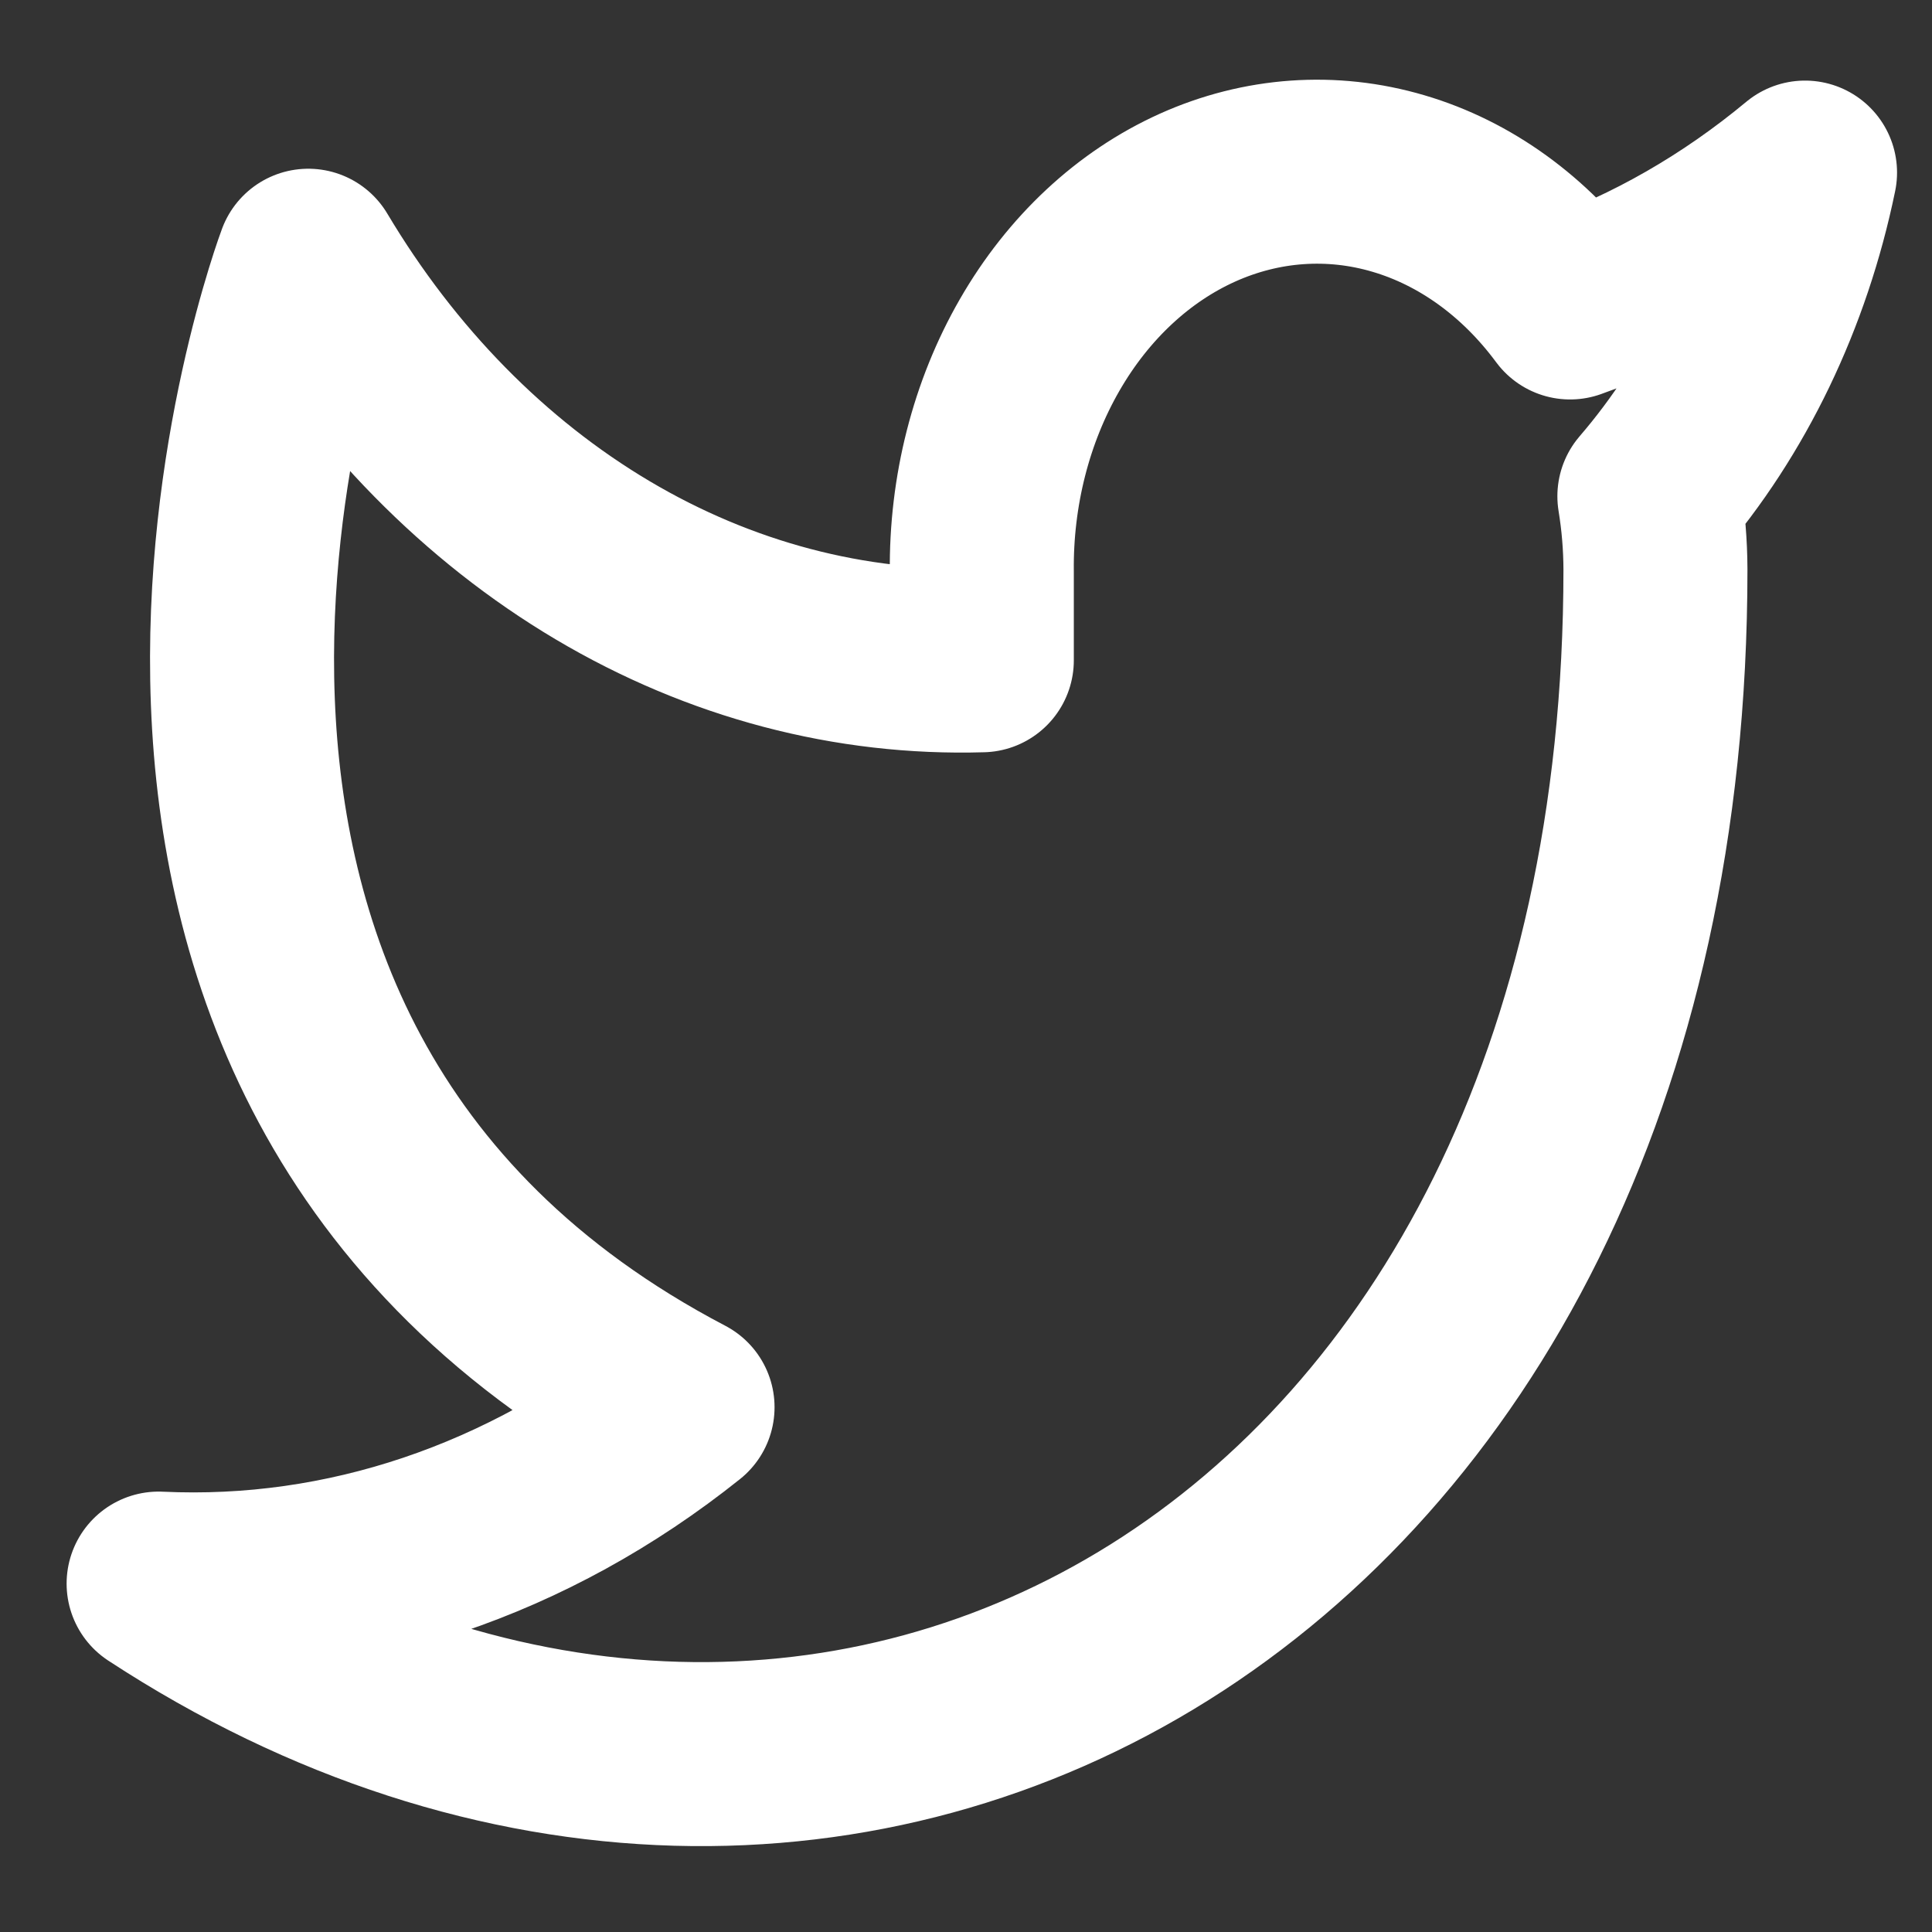 <svg width="21" height="21" viewBox="0 0 21 21" fill="none" xmlns="http://www.w3.org/2000/svg">
<rect x="0" y="0" width="21" height="21" fill="#333333" stroke="none"/>
<path d="M19.62 1.876C18.841 2.523 17.979 3.018 17.066 3.342C16.576 2.679 15.925 2.208 15.201 1.995C14.477 1.781 13.714 1.835 13.017 2.148C12.319 2.462 11.72 3.021 11.301 3.749C10.882 4.476 10.662 5.338 10.672 6.218V7.177C9.243 7.22 7.826 6.847 6.549 6.089C5.272 5.331 4.173 4.213 3.351 2.834C3.351 2.834 0.098 11.461 7.419 15.296C5.743 16.636 3.748 17.308 1.724 17.213C9.046 22.006 17.994 17.213 17.994 6.189C17.993 5.922 17.971 5.656 17.928 5.394C18.759 4.429 19.345 3.211 19.62 1.876V1.876Z" stroke="white" stroke-width="2" stroke-linecap="round" stroke-linejoin="round"/>
</svg>
